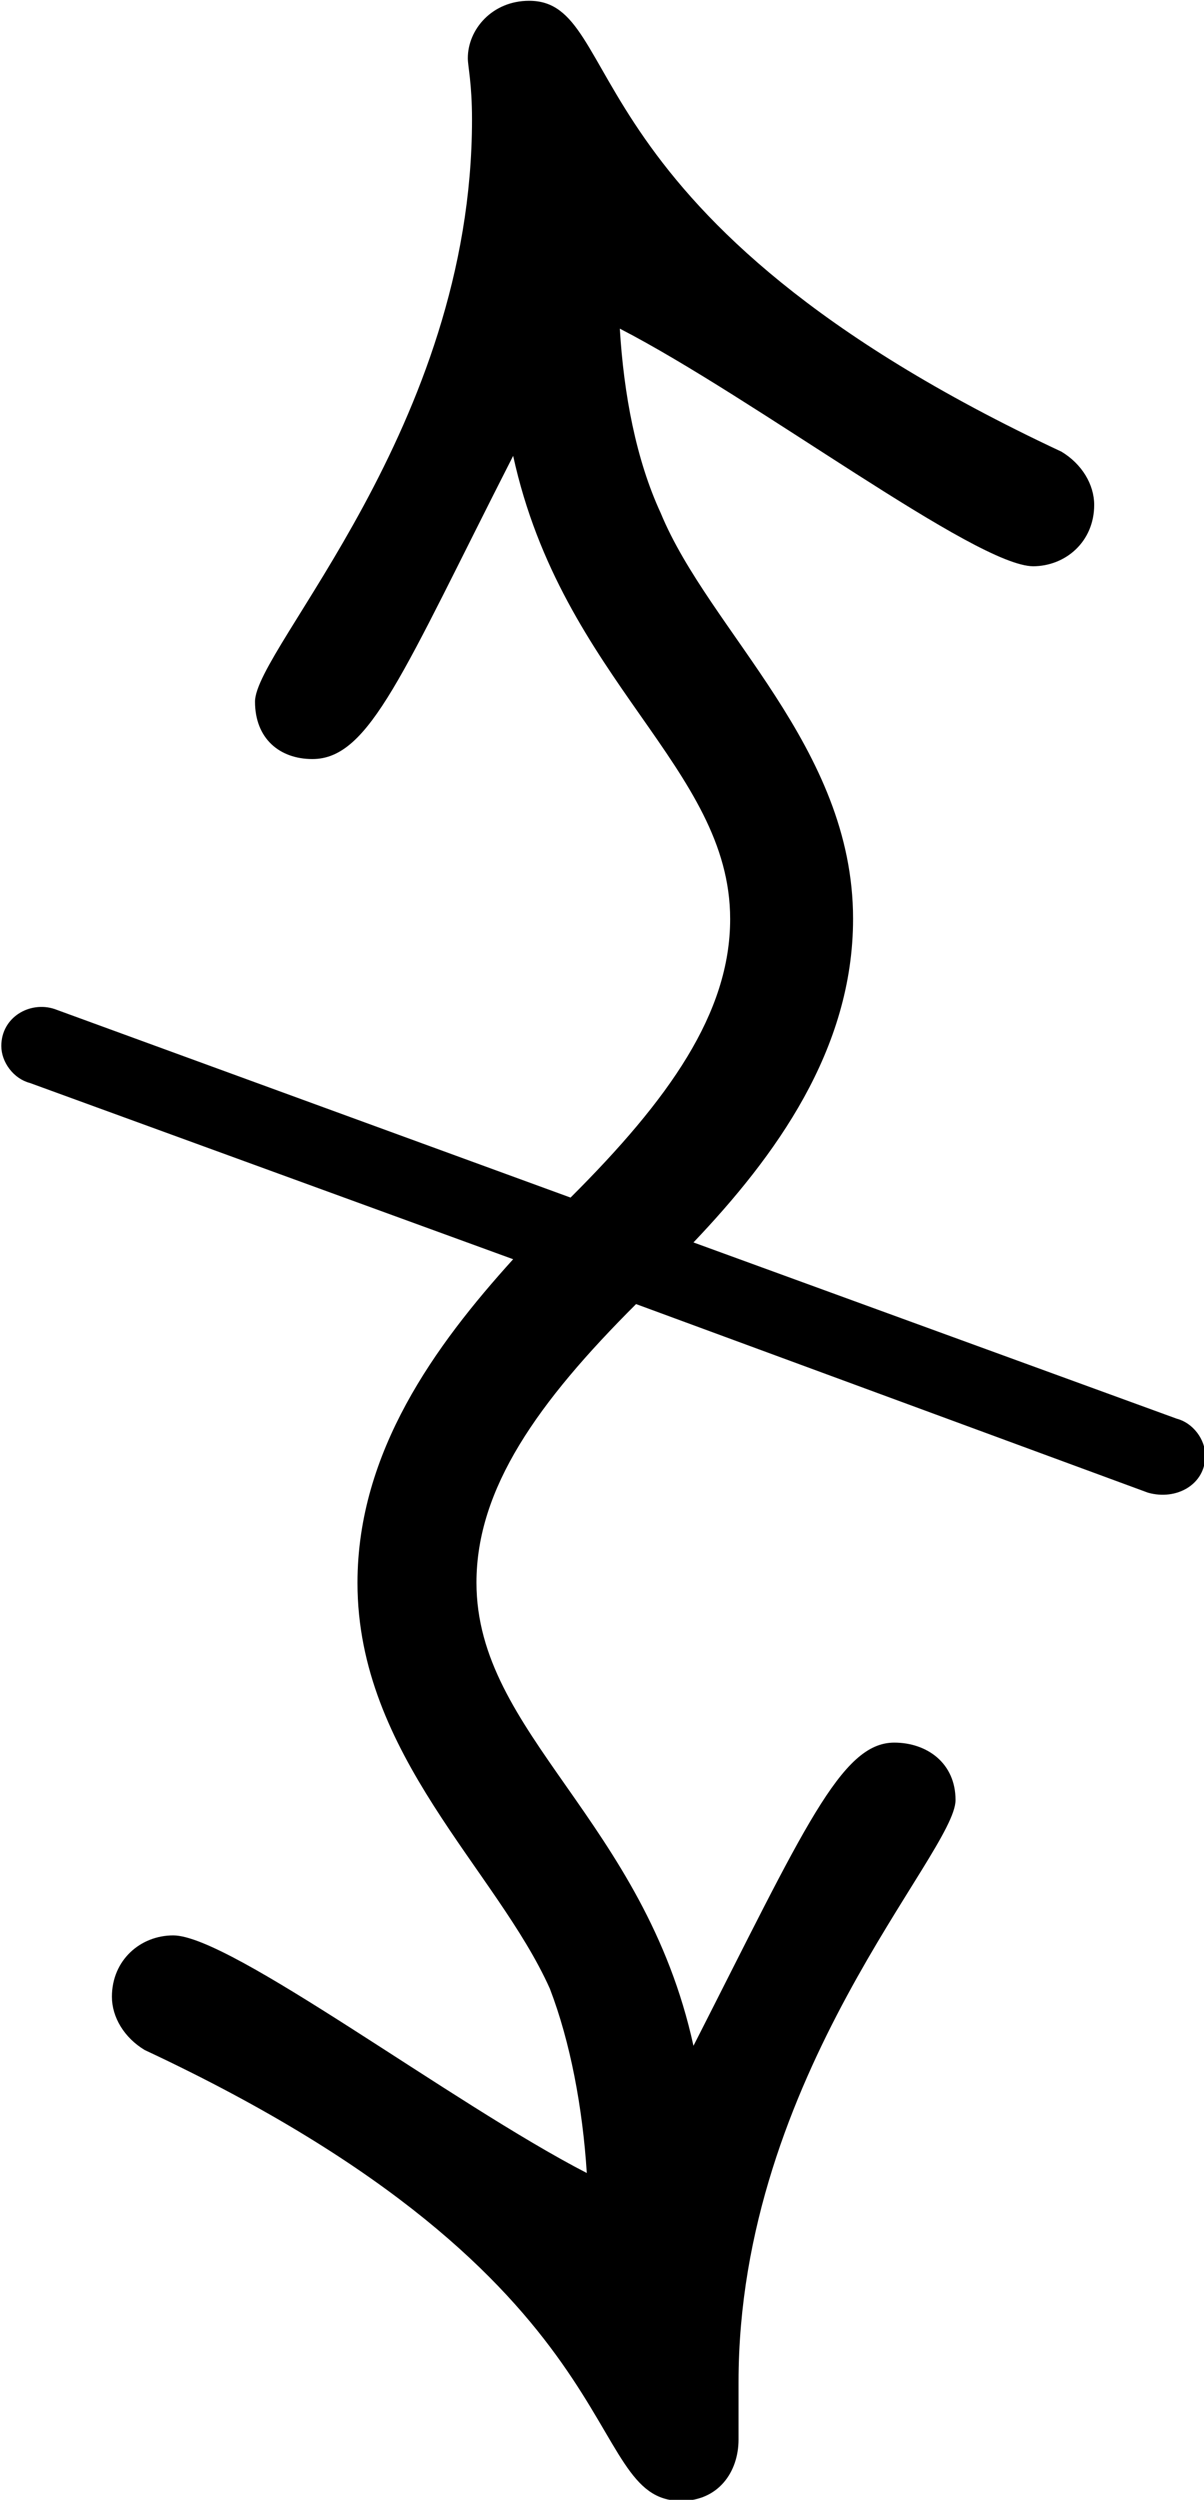 <?xml version="1.0" encoding="UTF-8"?>
<svg fill="#000000" version="1.1" viewBox="0 0 4.594 9.531" xmlns="http://www.w3.org/2000/svg" xmlns:xlink="http://www.w3.org/1999/xlink">
<defs>
<g id="a">
<path d="m4.609-5.156c0.125 0 0.234-0.094 0.234-0.234 0-0.078-0.047-0.156-0.125-0.203-1.906-0.891-1.656-1.719-2.031-1.719-0.141 0-0.234 0.109-0.234 0.219 0 0.031 0.016 0.094 0.016 0.234 0 1.172-0.828 2.016-0.828 2.219 0 0.141 0.094 0.219 0.219 0.219 0.219 0 0.344-0.328 0.766-1.156 0.188 0.859 0.828 1.188 0.828 1.766 0 0.359-0.234 0.688-0.609 1.062l-1.969-0.719c-0.094-0.031-0.203 0.031-0.203 0.141 0 0.062 0.047 0.125 0.109 0.141l1.844 0.672c-0.297 0.328-0.594 0.734-0.594 1.234 0 0.656 0.531 1.094 0.734 1.547 0.078 0.203 0.125 0.453 0.141 0.703-0.516-0.266-1.359-0.906-1.578-0.906-0.125 0-0.234 0.094-0.234 0.234 0 0.078 0.047 0.156 0.125 0.203 1.906 0.891 1.656 1.719 2.047 1.719 0.141 0 0.219-0.109 0.219-0.234v-0.219c0-1.172 0.828-2.016 0.828-2.219 0-0.141-0.109-0.219-0.234-0.219-0.203 0-0.344 0.328-0.766 1.156-0.188-0.859-0.828-1.188-0.828-1.766 0-0.359 0.234-0.688 0.609-1.062l1.953 0.719c0.109 0.031 0.219-0.031 0.219-0.141 0-0.062-0.047-0.125-0.109-0.141l-1.844-0.672c0.312-0.328 0.609-0.734 0.609-1.234 0-0.656-0.547-1.094-0.734-1.547-0.094-0.203-0.141-0.453-0.156-0.703 0.516 0.266 1.359 0.906 1.578 0.906z"/>
</g>
</defs>
<g transform="translate(-149.38 -127.45)">
<use x="148.712" y="134.765" xlink:href="#a"/>
</g>
</svg>

